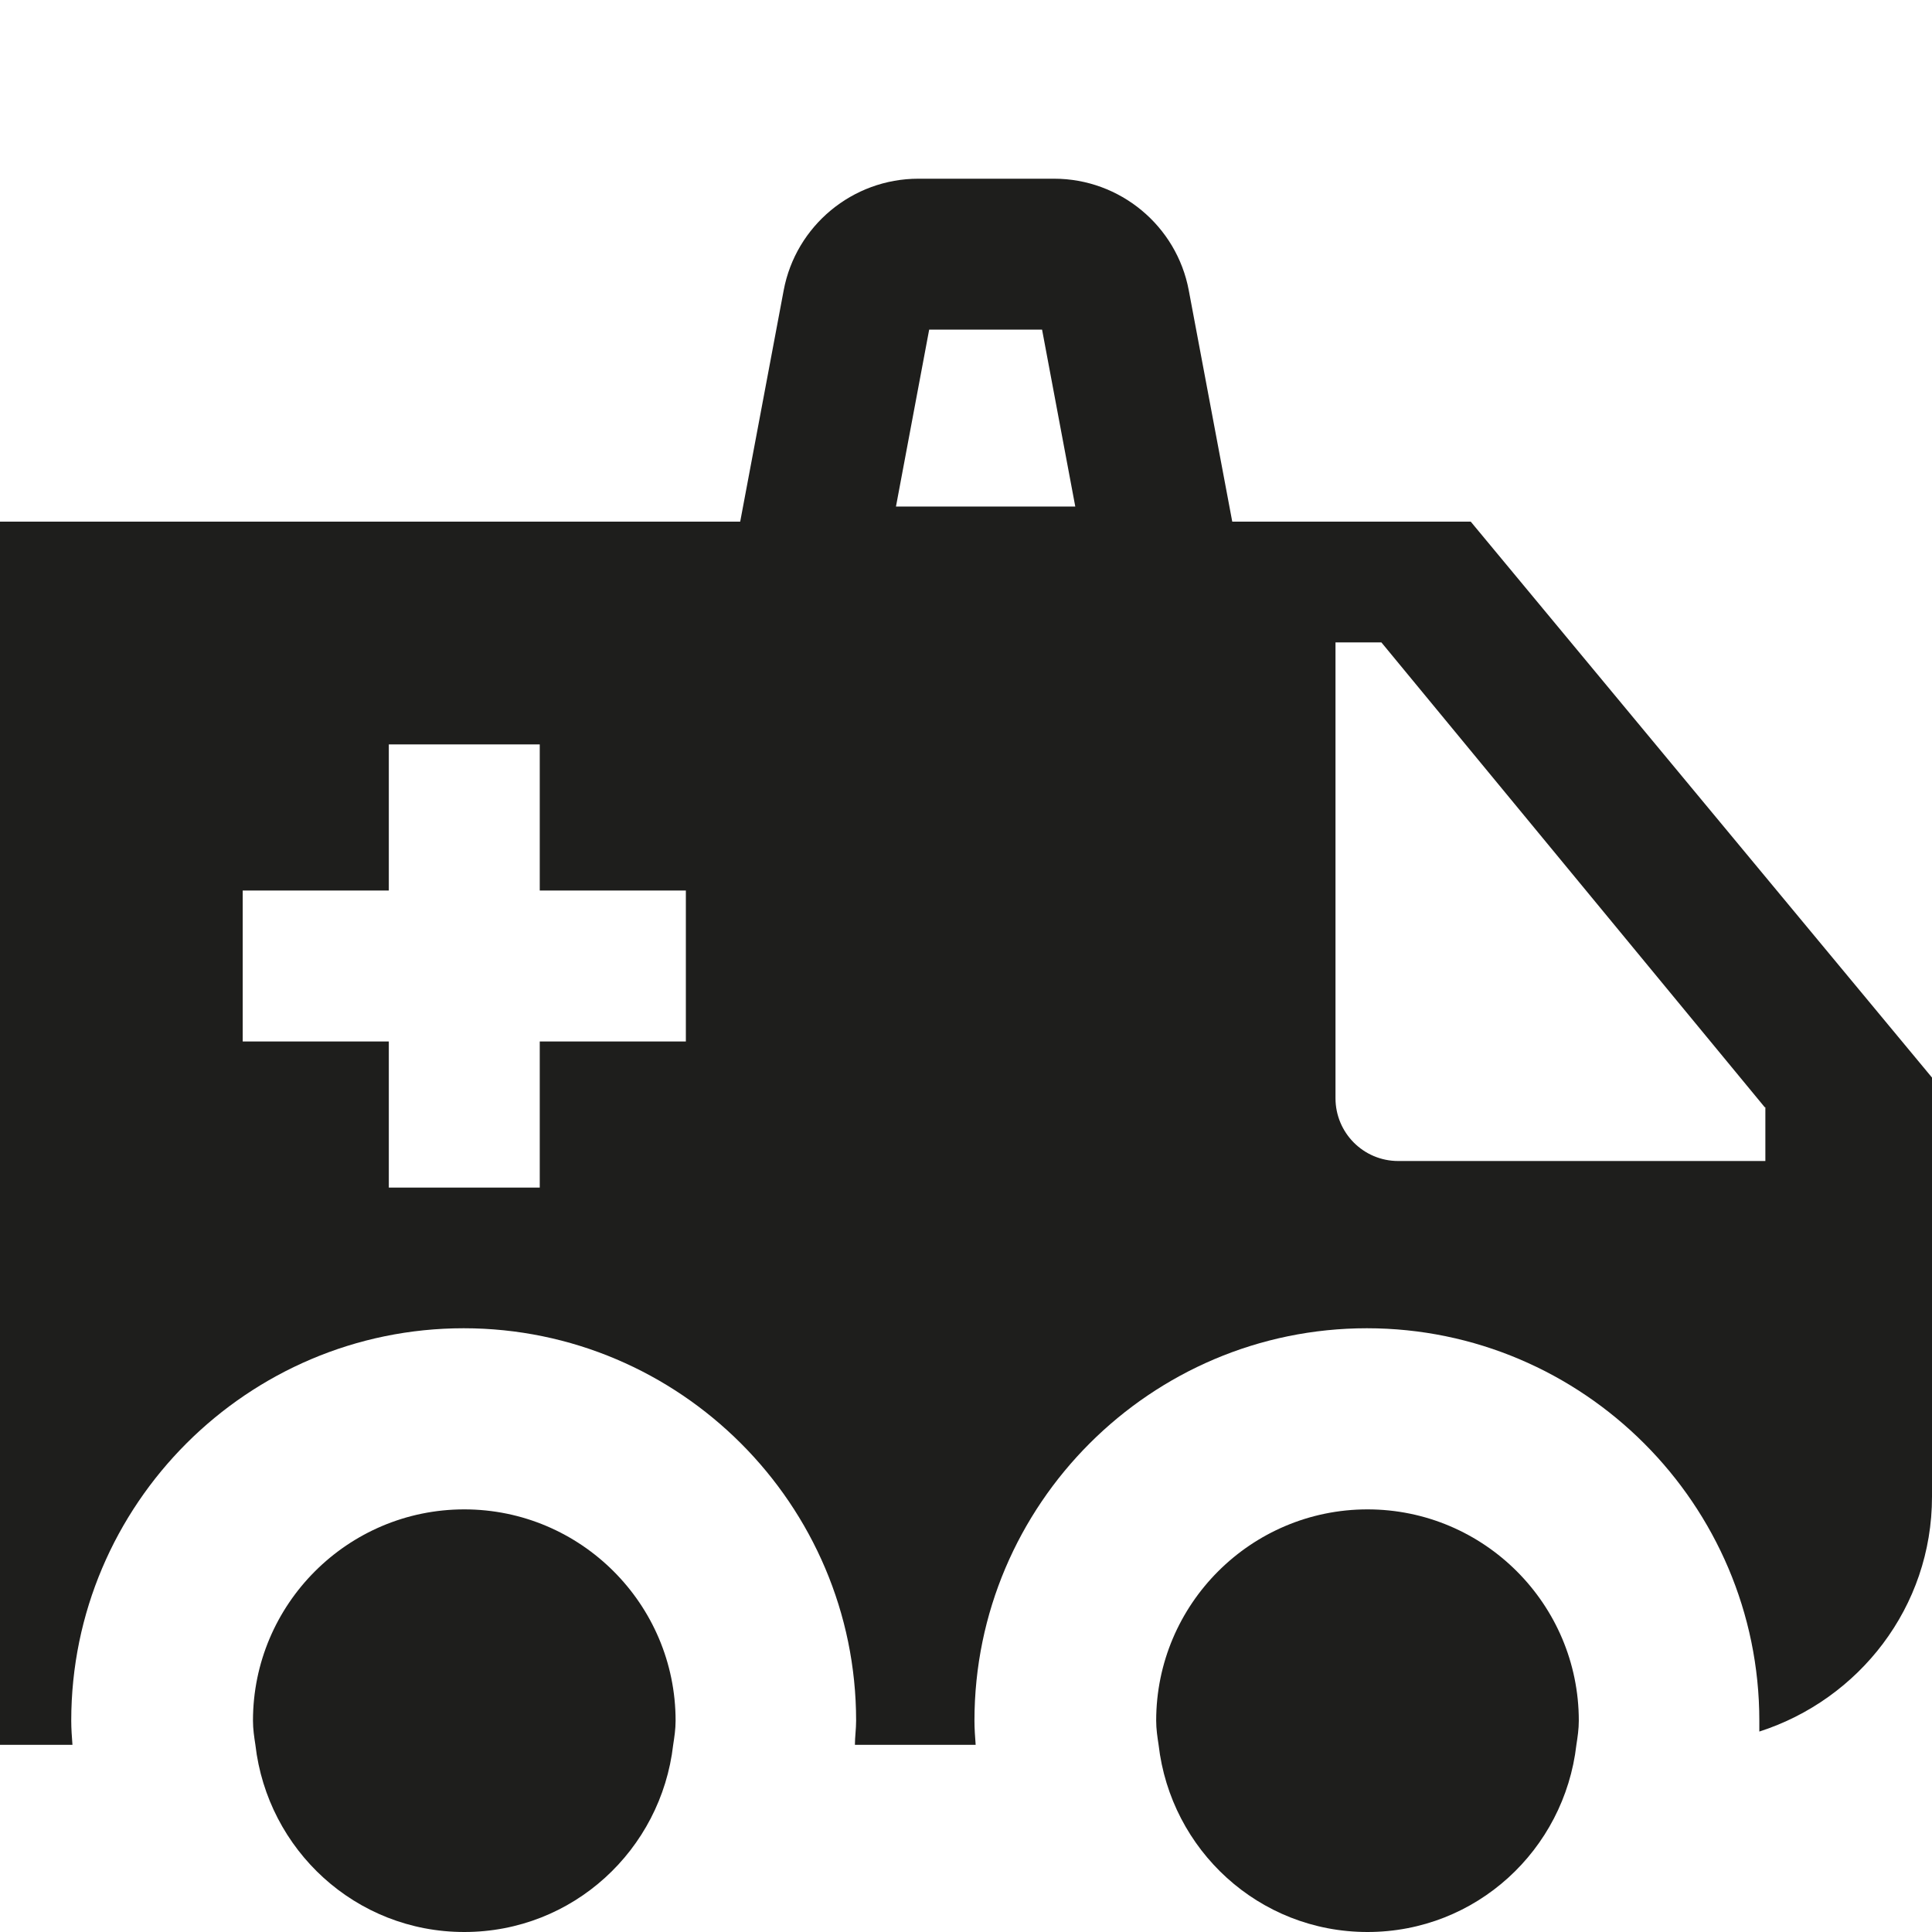 <svg viewBox="0 0 32 32" xmlns="http://www.w3.org/2000/svg">
  <path fill="#1e1e1c" d="M11.19 28.5c0 .14-.02.27-.04.4-.2 1.74-1.66 3.1-3.46 3.1s-3.26-1.36-3.46-3.1c-.02-.13-.04-.26-.04-.4 0-1.93 1.57-3.5 3.5-3.5s3.5 1.57 3.5 3.5M32 17.86v6.93c0 1.83-1.21 3.36-2.86 3.89v-.18c0-3.58-2.92-6.5-6.5-6.5s-6.5 2.92-6.5 6.5c0 .13.01.27.02.4h-2c0-.13.02-.26.02-.4 0-3.58-2.92-6.5-6.5-6.5s-6.5 2.92-6.5 6.5c0 .13.01.27.02.4H0V8.64h12.26l.72-3.83c.2-1.07 1.14-1.85 2.23-1.85h2.25c1.09 0 2.03.78 2.23 1.85l.72 3.83h3.95l7.65 9.22ZM14.85 8.39h2.96l-.55-2.93h-1.87l-.55 2.93Zm-3.49 6.36H8.94v-2.42h-2.5v2.42H4.02v2.5h2.42v2.42h2.5v-2.42h2.42zm17.87 3.59-6.35-7.7h-.76v7.55c0 .57.46 1.04 1.04 1.04h6.08v-.89ZM22.65 25c-1.93 0-3.5 1.57-3.5 3.5 0 .14.02.27.04.4.2 1.74 1.66 3.1 3.46 3.1s3.26-1.36 3.46-3.1c.02-.13.04-.26.04-.4 0-1.93-1.57-3.5-3.5-3.5"/>
</svg>

